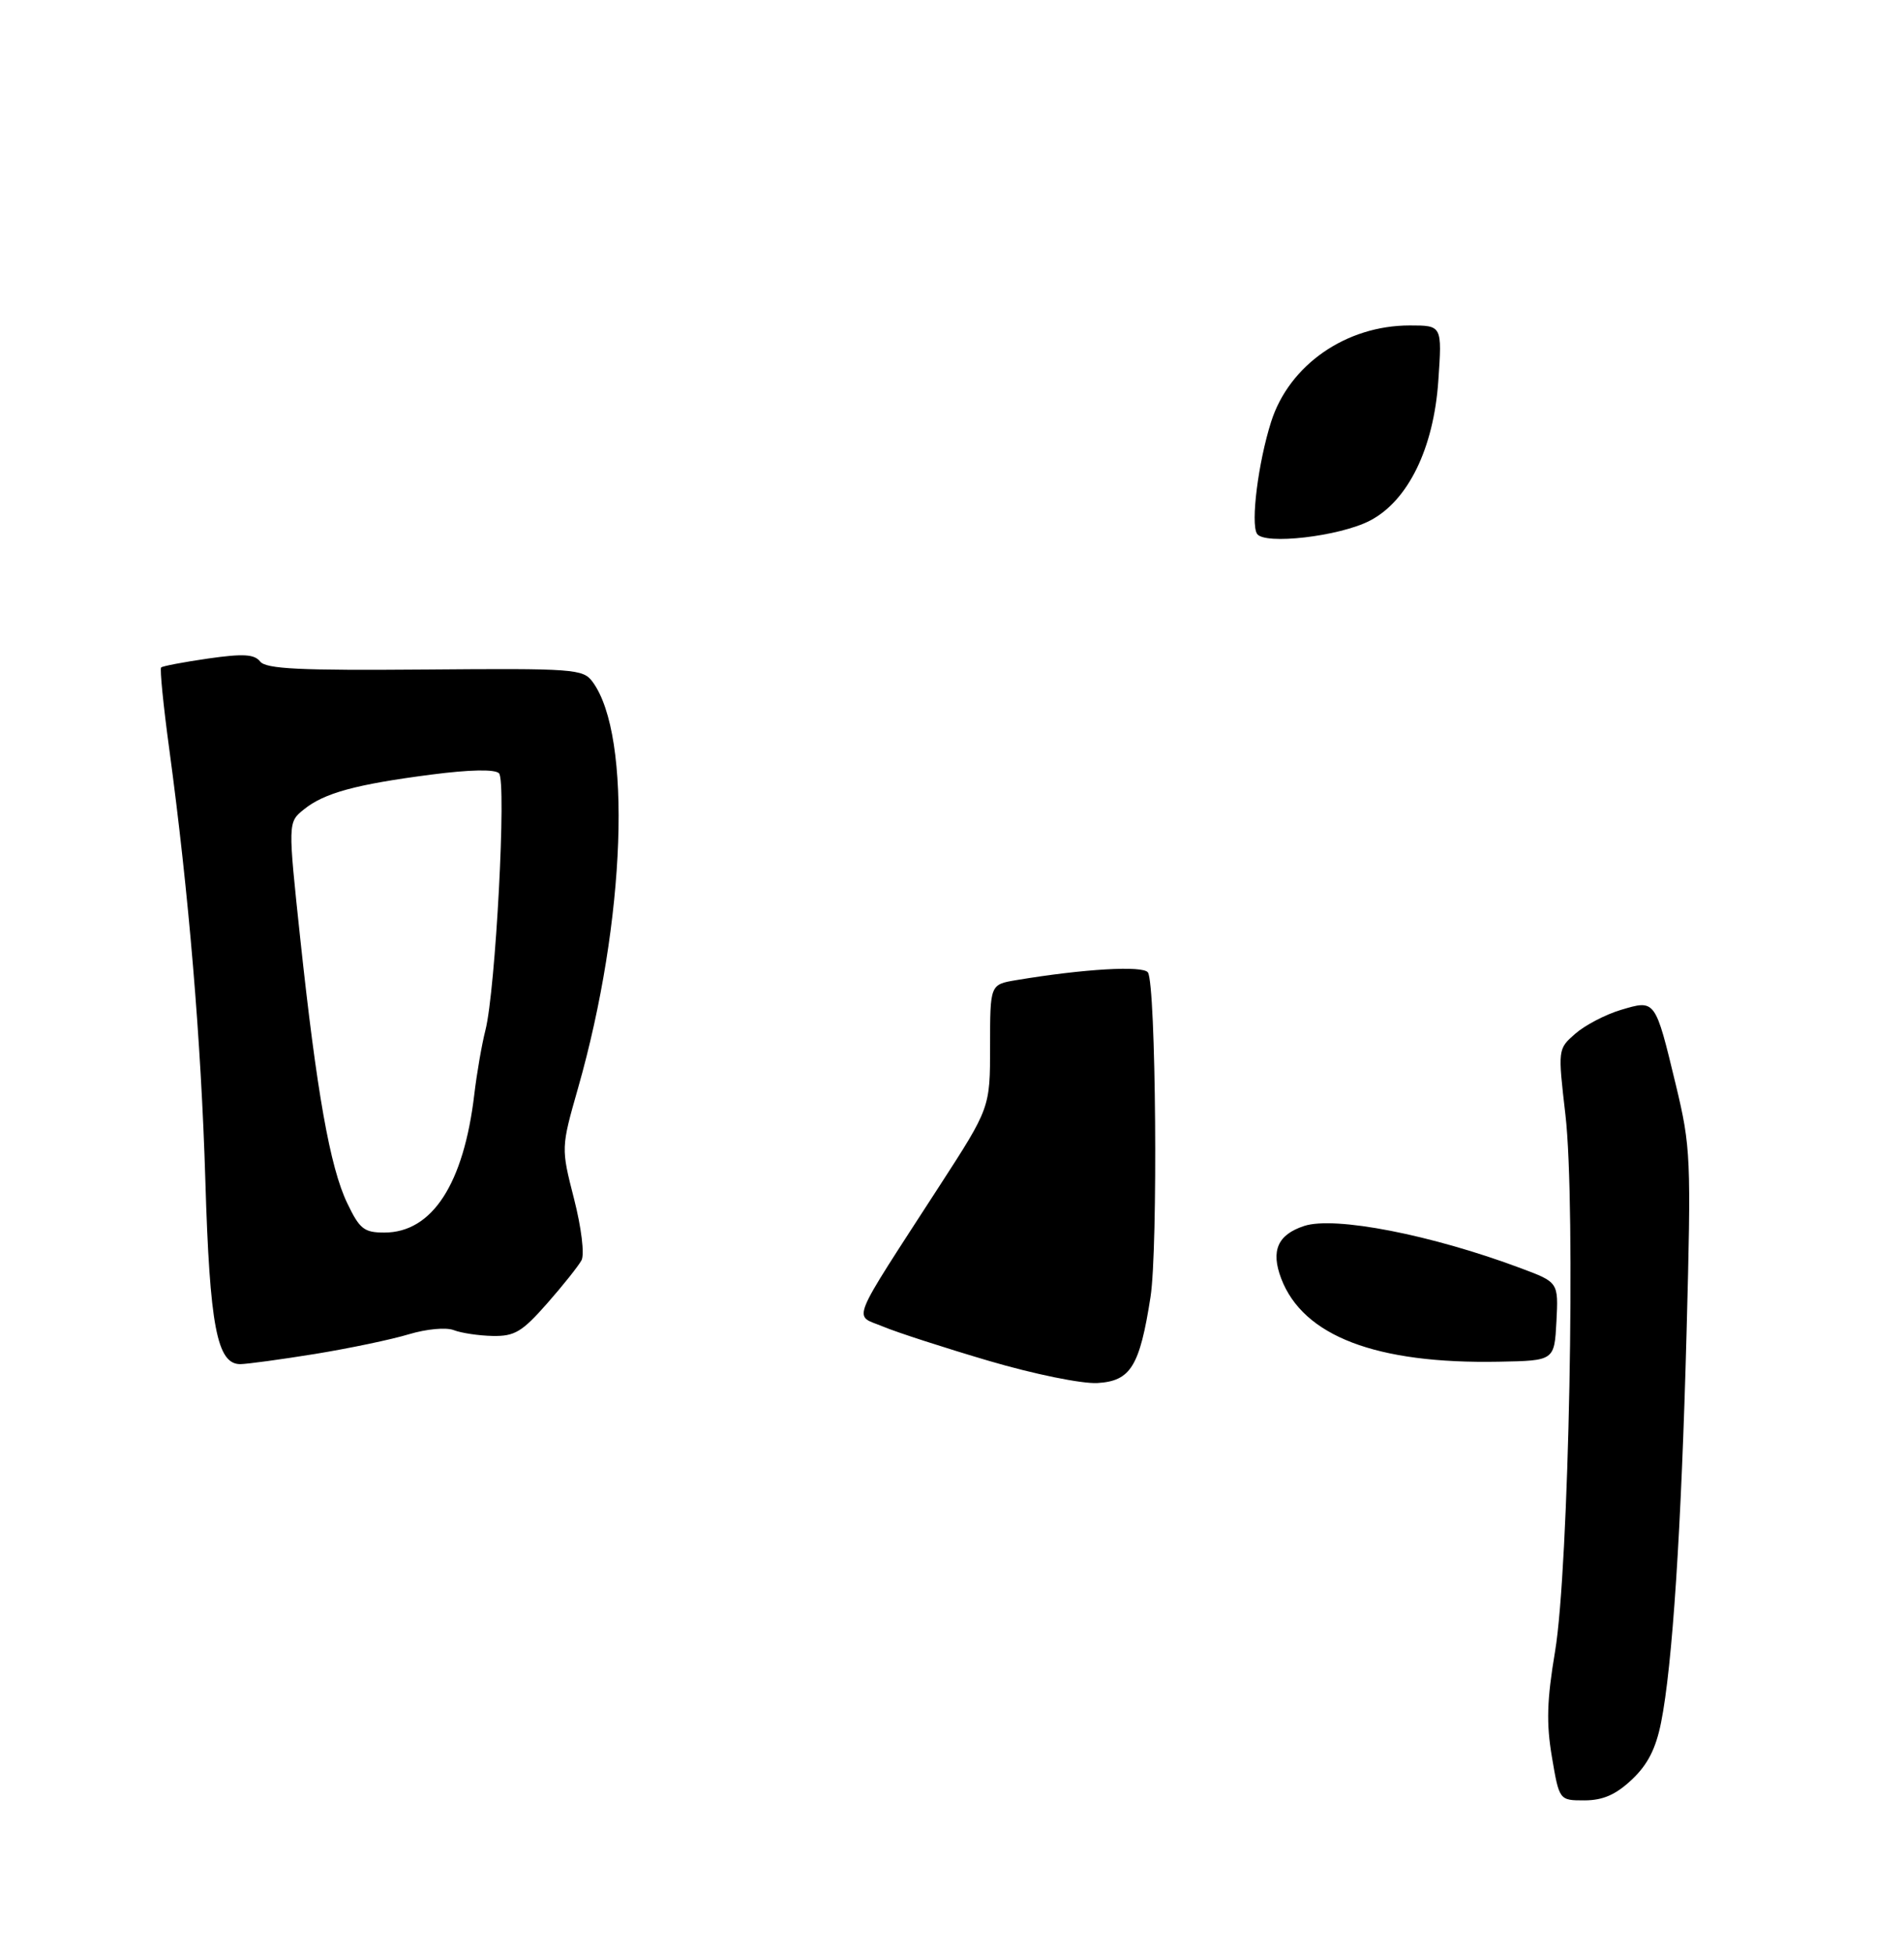 <?xml version="1.0" encoding="UTF-8" standalone="no"?>
<!DOCTYPE svg PUBLIC "-//W3C//DTD SVG 1.1//EN" "http://www.w3.org/Graphics/SVG/1.1/DTD/svg11.dtd" >
<svg xmlns="http://www.w3.org/2000/svg" xmlns:xlink="http://www.w3.org/1999/xlink" version="1.1" viewBox="0 0 275 282">
 <g >
 <path fill="currentColor"
d=" M 235.68 257.01 C 237.96 254.87 239.15 252.57 239.91 248.77 C 241.55 240.60 242.84 220.96 243.60 192.28 C 244.27 167.17 244.21 165.66 242.04 156.65 C 239.05 144.27 239.11 144.35 234.09 145.85 C 231.86 146.52 228.90 148.07 227.51 149.29 C 225.00 151.50 225.00 151.50 226.10 161.00 C 227.62 174.11 226.61 226.54 224.60 238.50 C 223.42 245.54 223.32 248.86 224.15 253.75 C 225.21 260.00 225.21 260.00 228.85 260.00 C 231.52 259.99 233.36 259.19 235.68 257.01 Z  M 45.50 195.53 C 50.45 194.72 56.54 193.45 59.04 192.69 C 61.61 191.92 64.43 191.66 65.54 192.09 C 66.62 192.51 69.15 192.89 71.17 192.93 C 74.32 192.99 75.41 192.34 79.01 188.25 C 81.31 185.64 83.55 182.82 83.99 182.00 C 84.44 181.15 83.98 177.32 82.91 173.13 C 81.03 165.77 81.03 165.77 83.49 157.13 C 90.38 132.97 91.34 106.28 85.59 98.47 C 84.22 96.60 82.99 96.51 61.39 96.69 C 43.31 96.84 38.42 96.61 37.57 95.53 C 36.73 94.47 35.12 94.38 30.07 95.10 C 26.54 95.61 23.48 96.19 23.27 96.39 C 23.07 96.60 23.59 101.88 24.44 108.13 C 27.27 129.04 29.05 150.33 29.66 170.50 C 30.29 191.52 31.34 197.00 34.70 197.00 C 35.69 196.99 40.55 196.33 45.50 195.53 Z  M 224.80 190.84 C 225.09 185.18 225.09 185.18 219.66 183.15 C 206.76 178.32 192.76 175.59 188.35 177.05 C 184.53 178.31 183.53 180.62 185.04 184.62 C 188.20 192.95 198.76 196.99 216.50 196.65 C 224.50 196.50 224.50 196.50 224.80 190.84 Z  M 142.83 196.53 C 136.42 194.64 129.52 192.41 127.50 191.56 C 123.25 189.79 122.49 191.67 135.71 171.24 C 143.00 159.98 143.00 159.98 143.00 151.08 C 143.00 142.18 143.00 142.18 146.75 141.55 C 156.48 139.92 165.14 139.41 165.80 140.44 C 166.96 142.24 167.27 180.30 166.17 187.31 C 164.61 197.33 163.30 199.45 158.49 199.73 C 156.24 199.85 149.40 198.46 142.83 196.53 Z  M 181.55 77.08 C 180.62 75.57 181.72 66.80 183.59 60.92 C 186.20 52.70 194.41 47.00 203.61 47.00 C 208.29 47.00 208.29 47.00 207.74 55.00 C 207.07 64.76 203.36 72.34 197.86 75.19 C 193.47 77.47 182.57 78.73 181.55 77.08 Z  M 50.15 173.75 C 47.66 168.56 45.74 157.72 43.37 135.59 C 41.58 118.76 41.58 118.76 43.87 116.91 C 46.81 114.52 51.36 113.28 62.31 111.86 C 67.86 111.14 71.47 111.07 72.07 111.67 C 73.18 112.78 71.58 143.02 70.11 148.78 C 69.59 150.82 68.87 154.97 68.51 158.00 C 66.98 170.99 62.42 178.00 55.51 178.00 C 52.58 178.00 51.94 177.49 50.15 173.75 Z "/>
</g>
</svg>
